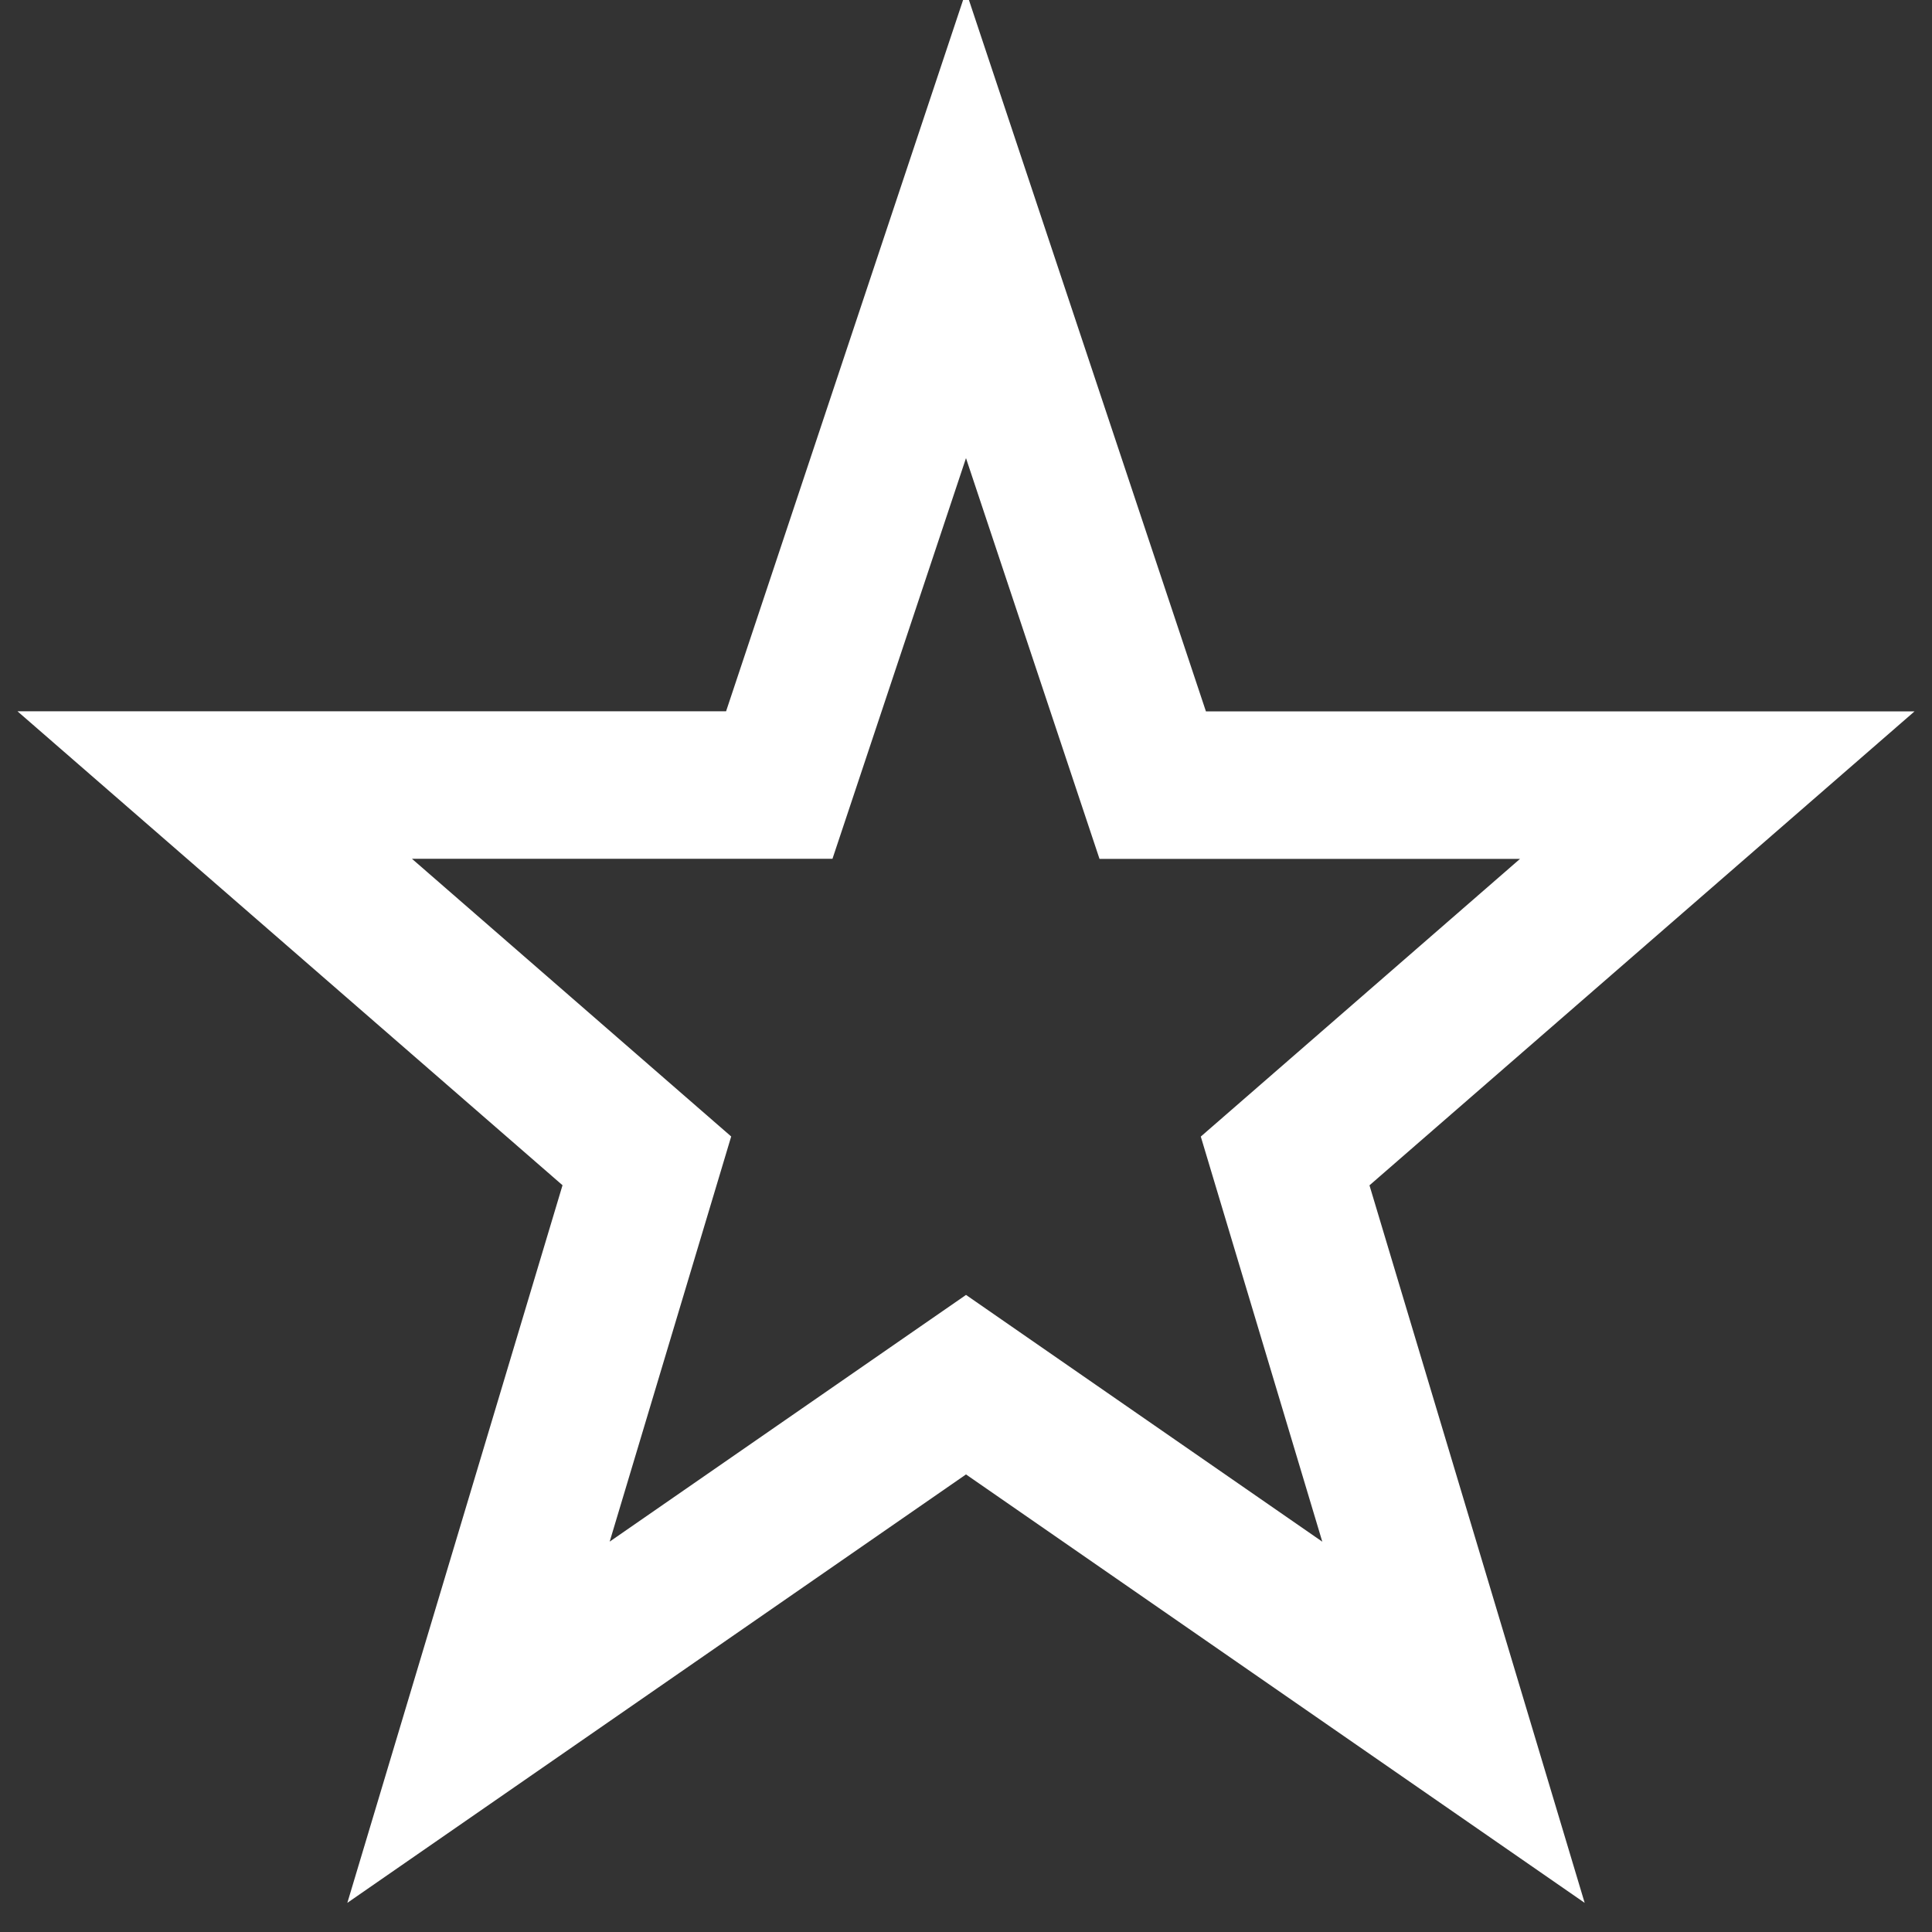 <svg viewBox="0 0 96 96" xmlns="http://www.w3.org/2000/svg" xmlns:xlink="http://www.w3.org/1999/xlink" id="Icons_Star_M" overflow="hidden"><rect x="0" y="0" width="96" height="96" fill="#333333" stroke="none"/><g id="Icons"><path d="M48 14.328 56.1 38.643 56.556 40.011 82.656 40.011 63.689 56.511 62.715 57.358 63.086 58.595 70.446 83.133 49.137 68.375 48 67.587 46.861 68.375 25.553 83.129 32.913 58.591 33.284 57.354 32.31 56.507 13.343 40.007 39.443 40.007 39.899 38.639ZM38 38.011 8 38.011 31 58.011 22 88.025 48 70.02 74 88.025 65 58.016 88 38.016 58 38.016 48 8Z" stroke="#FFFFFF" stroke-width="5.333" fill="#FFFFFF"/></g></svg>